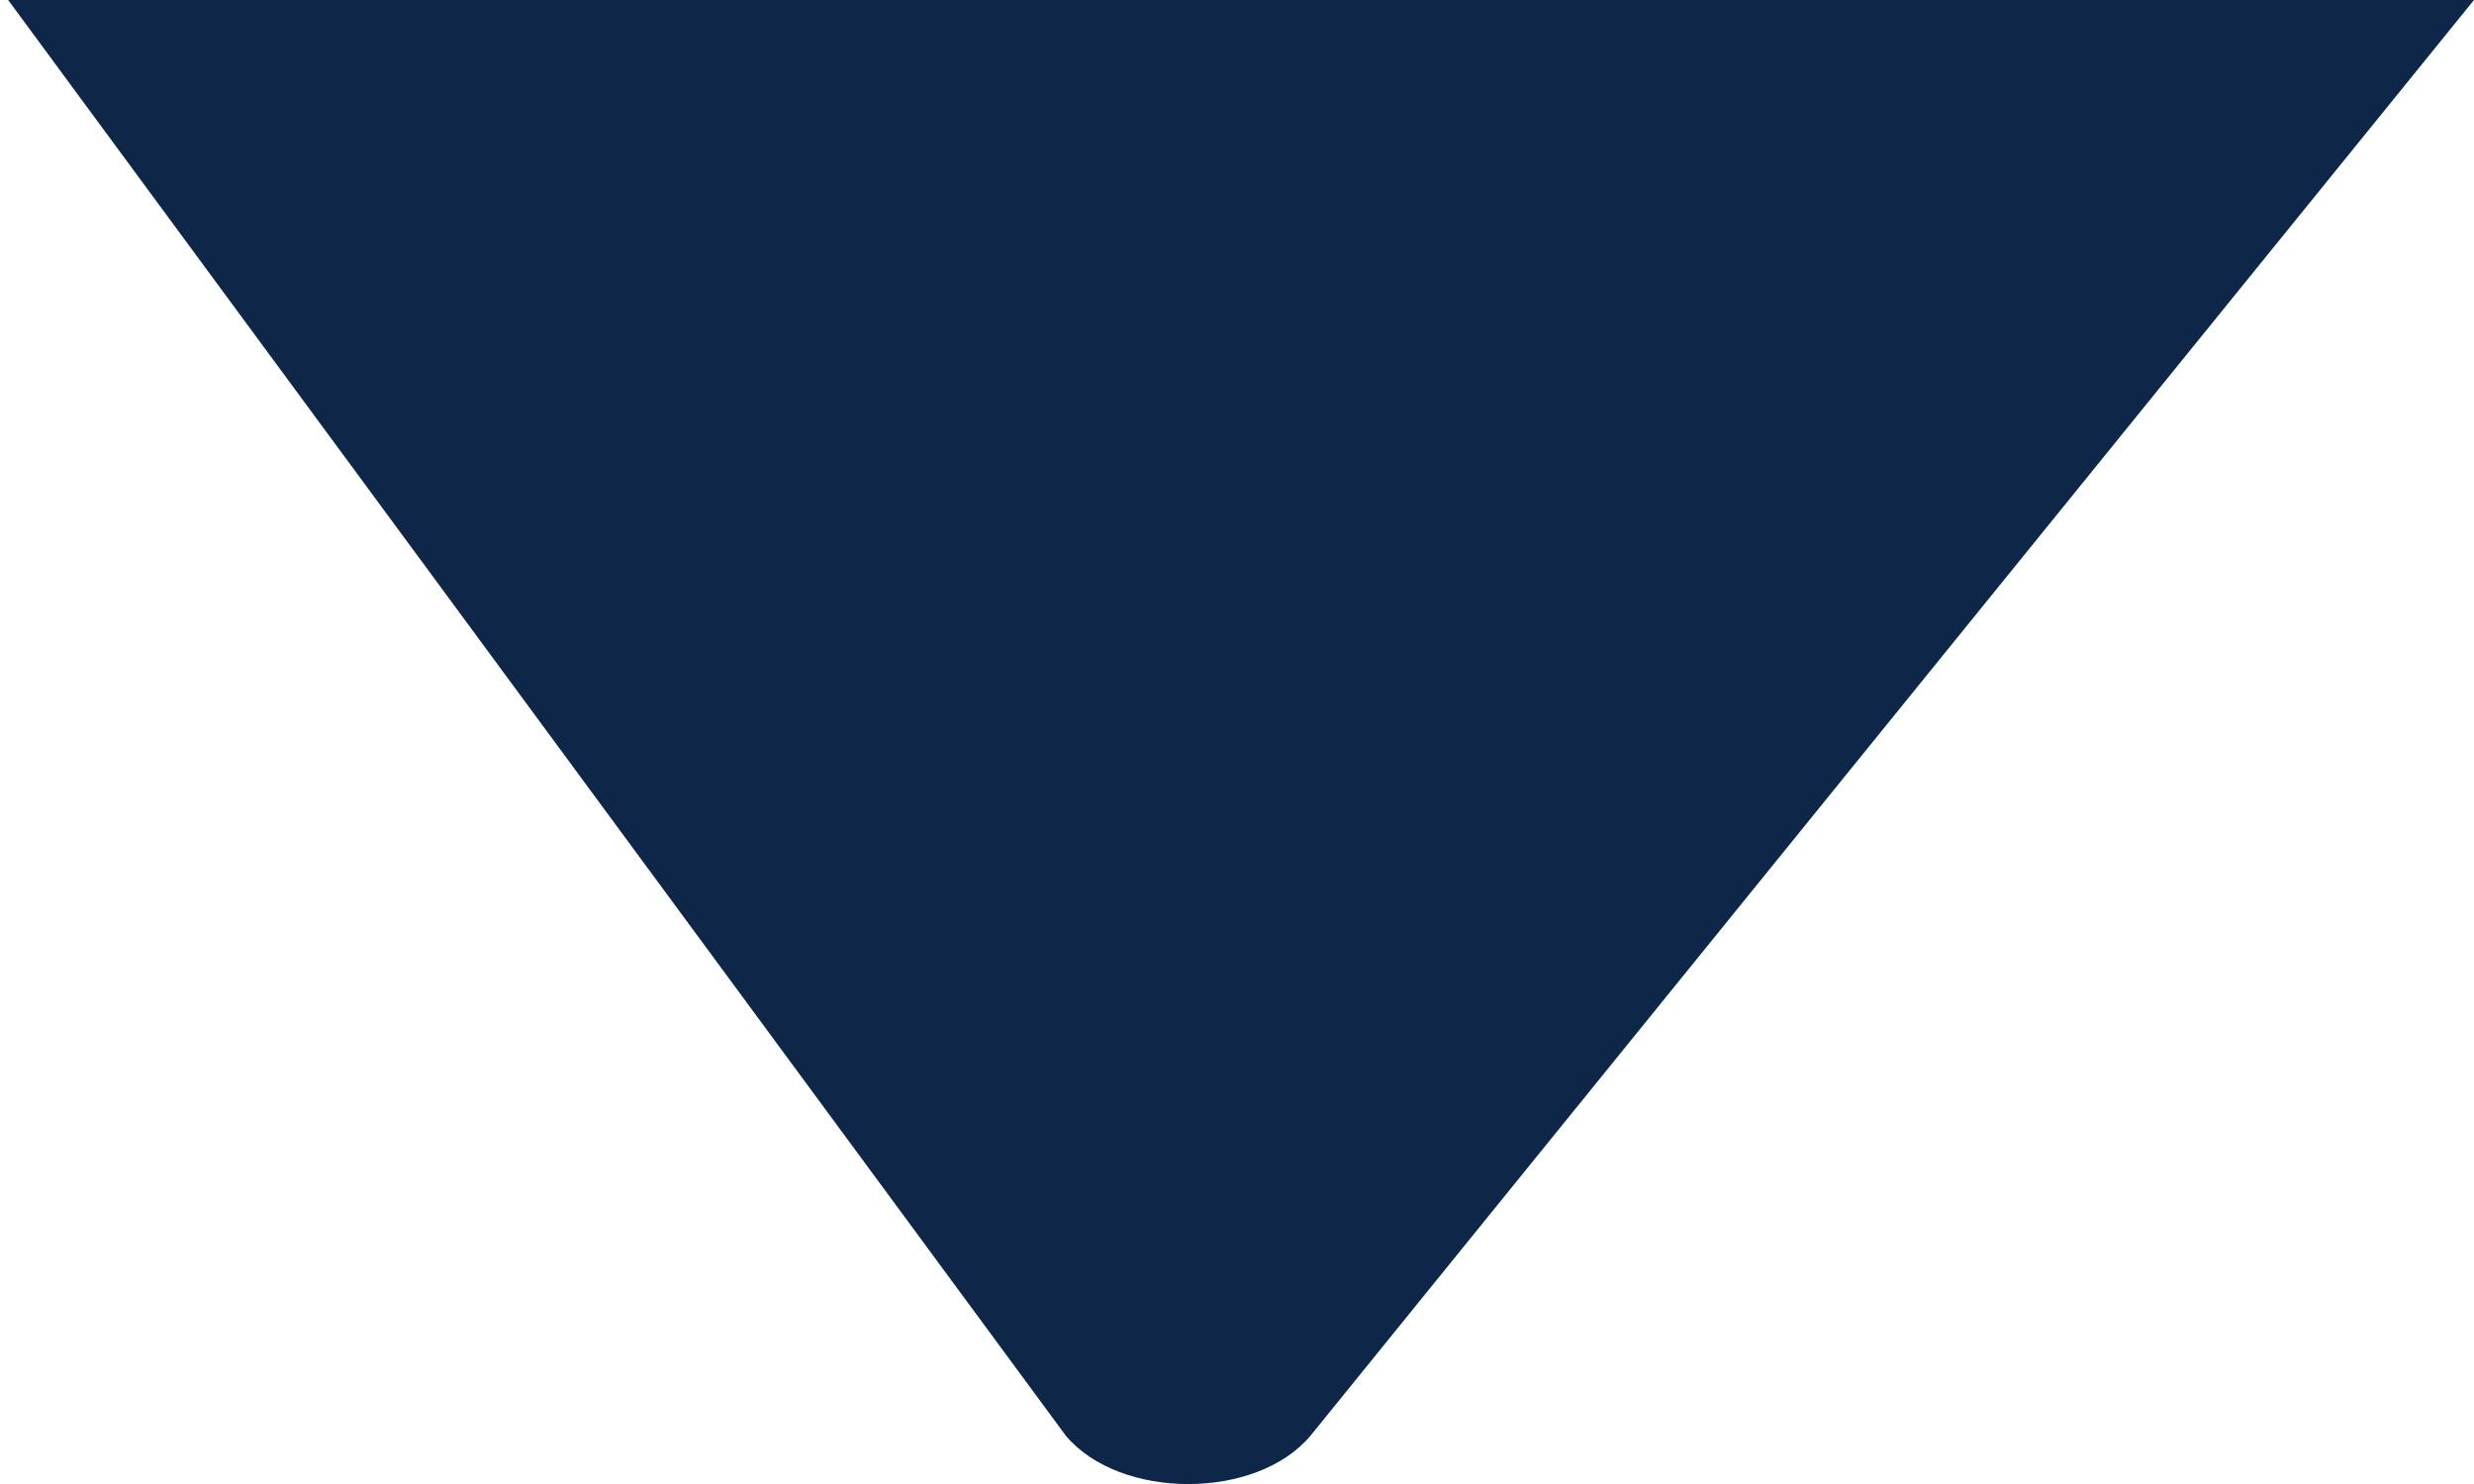 <svg width="10" height="6" viewBox="0 0 10 6" fill="none" xmlns="http://www.w3.org/2000/svg">
<path d="M4.309 5.806C4.529 6.065 5.077 6.065 5.296 5.806L10 0C9.975 -3.01207e-10 9.684 -3.76917e-09 9.245 -9.00125e-09L0.36 -1.14951e-07C-0.078 -1.20183e-07 -0.013 -1.19404e-07 0.033 -1.18852e-07L4.309 5.806Z" fill="#0E2648"/>
</svg>